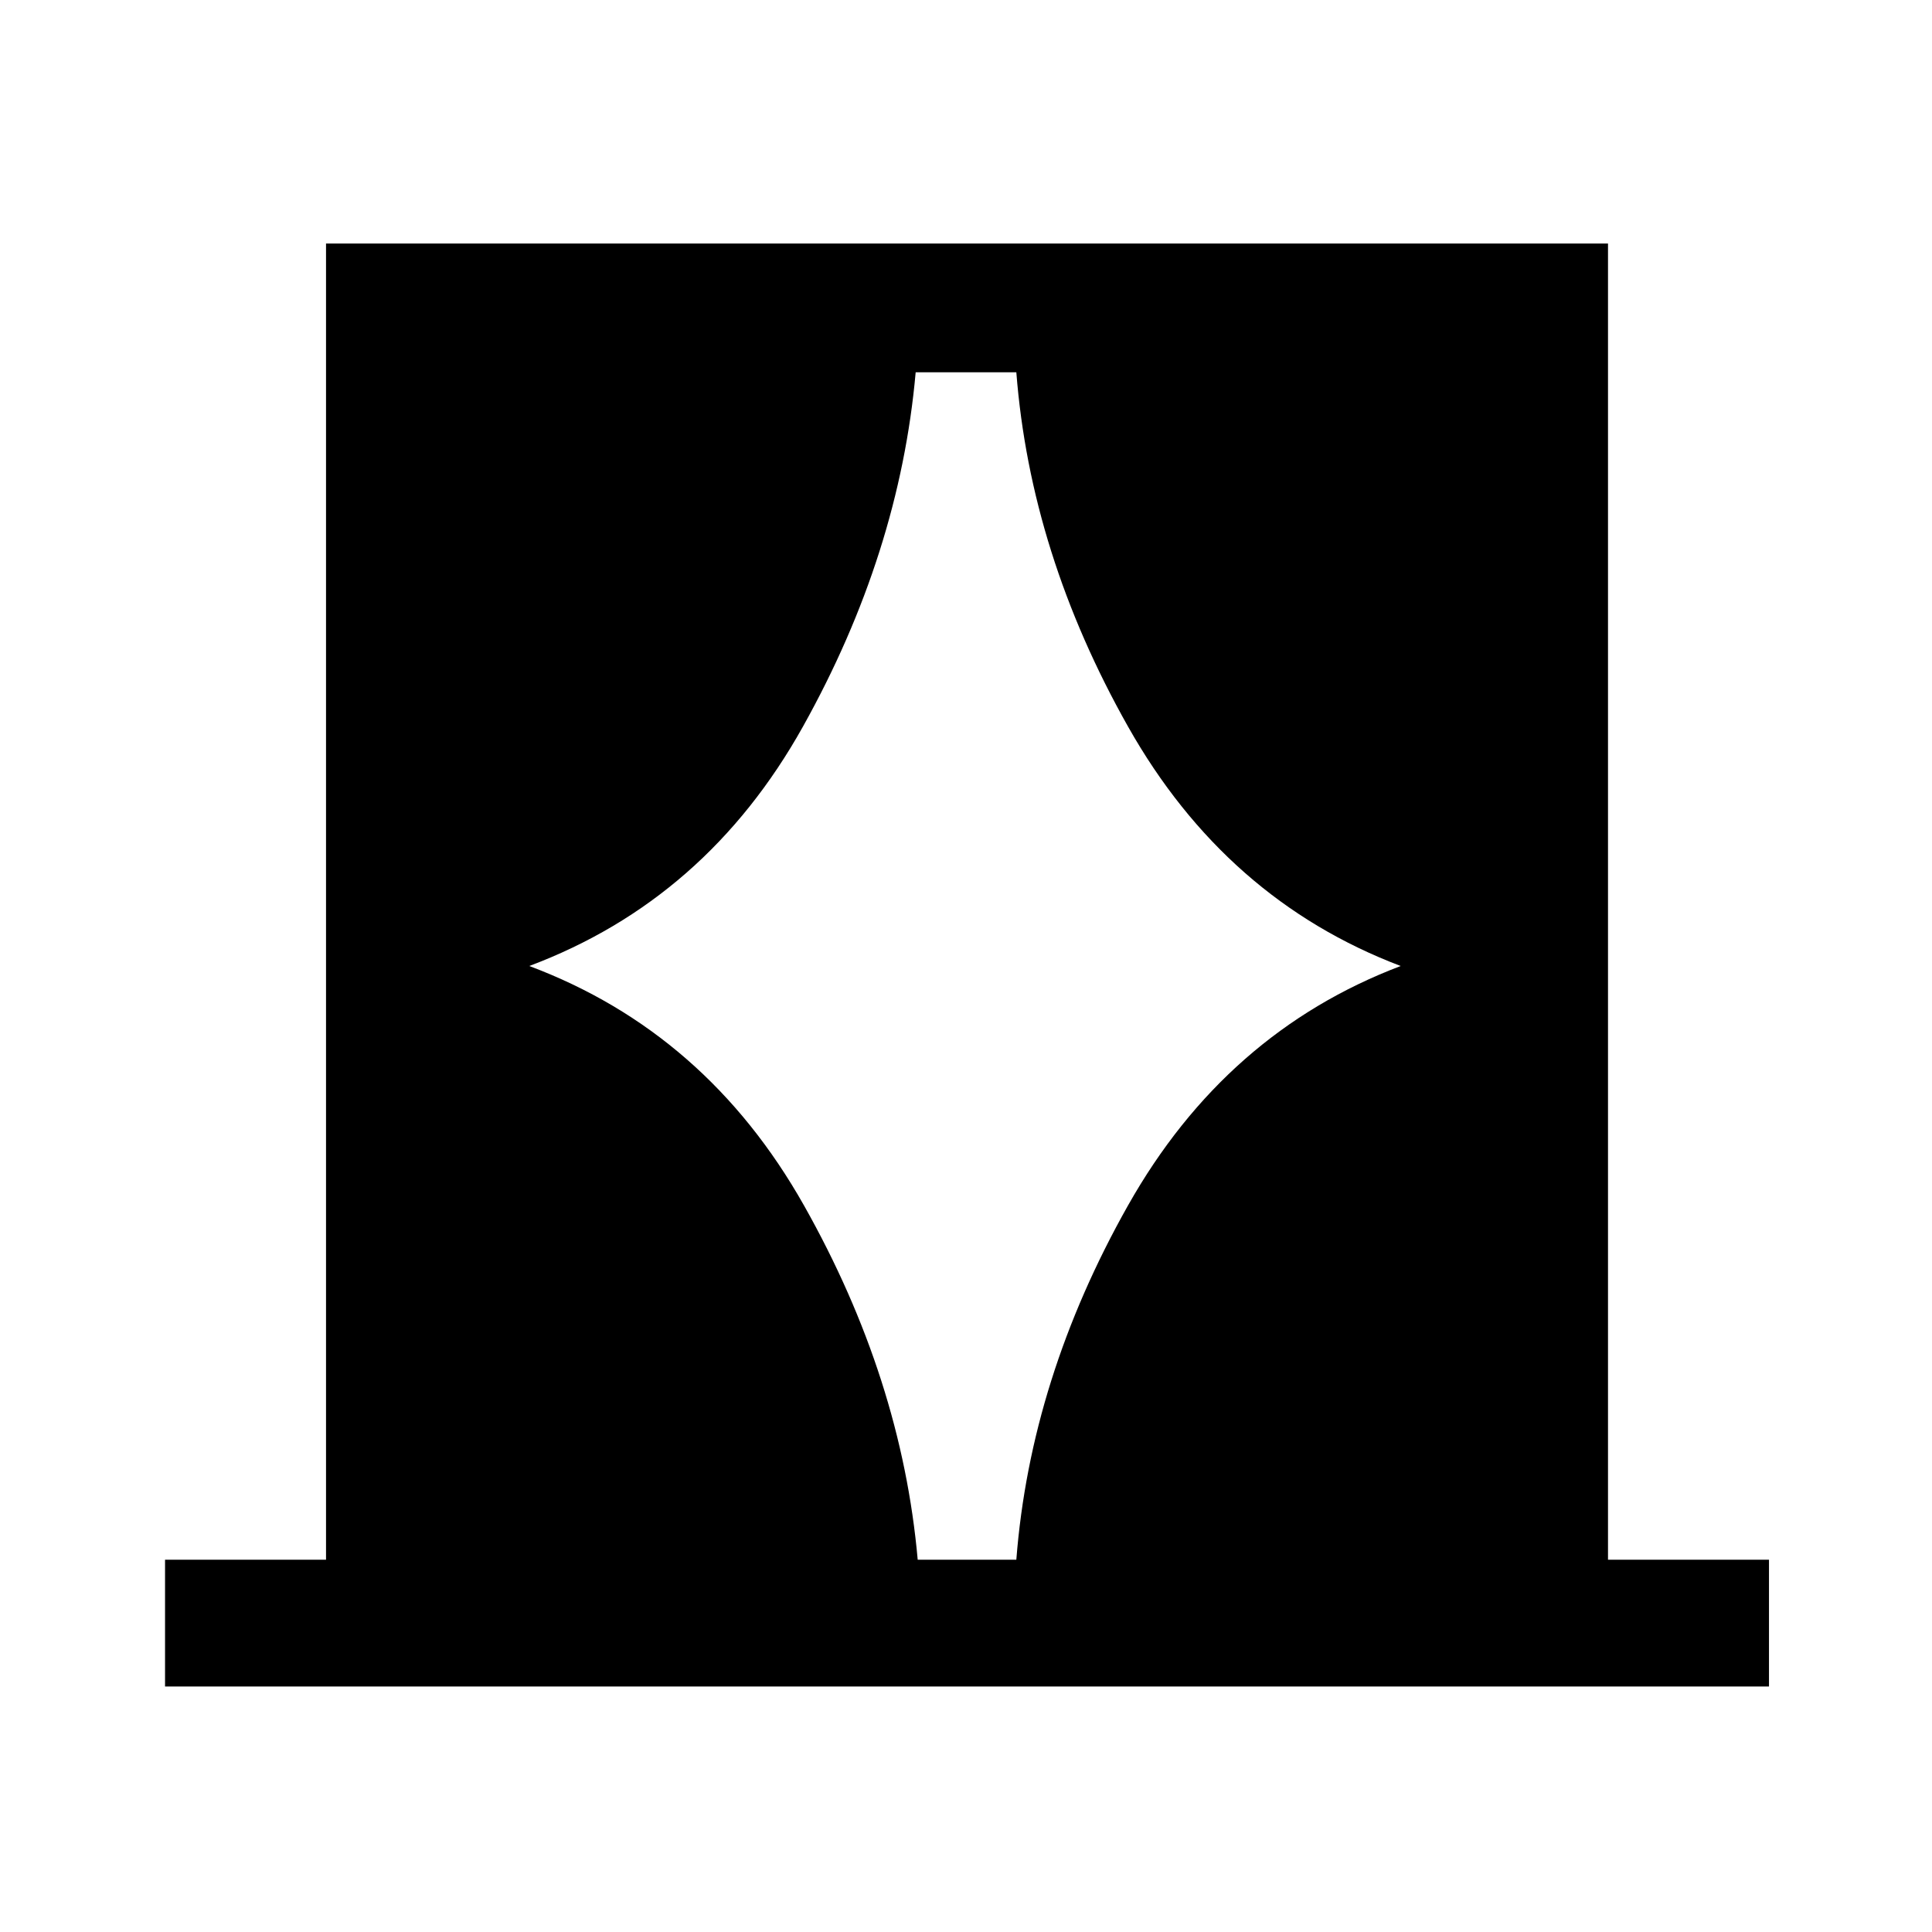 <svg xmlns="http://www.w3.org/2000/svg" height="40" width="40"><path d="M3.417 34.917v-2.625H6.75V5.042h26.542v27.25h3.333v2.625ZM10.958 20q3.667 1.375 5.688 4.958 2.021 3.584 2.354 7.334h2.042q.291-3.75 2.312-7.334Q25.375 21.375 29 20q-3.625-1.375-5.646-4.958-2.021-3.584-2.312-7.334h-2.084q-.333 3.75-2.333 7.334-2 3.583-5.667 4.958Z"/></svg>